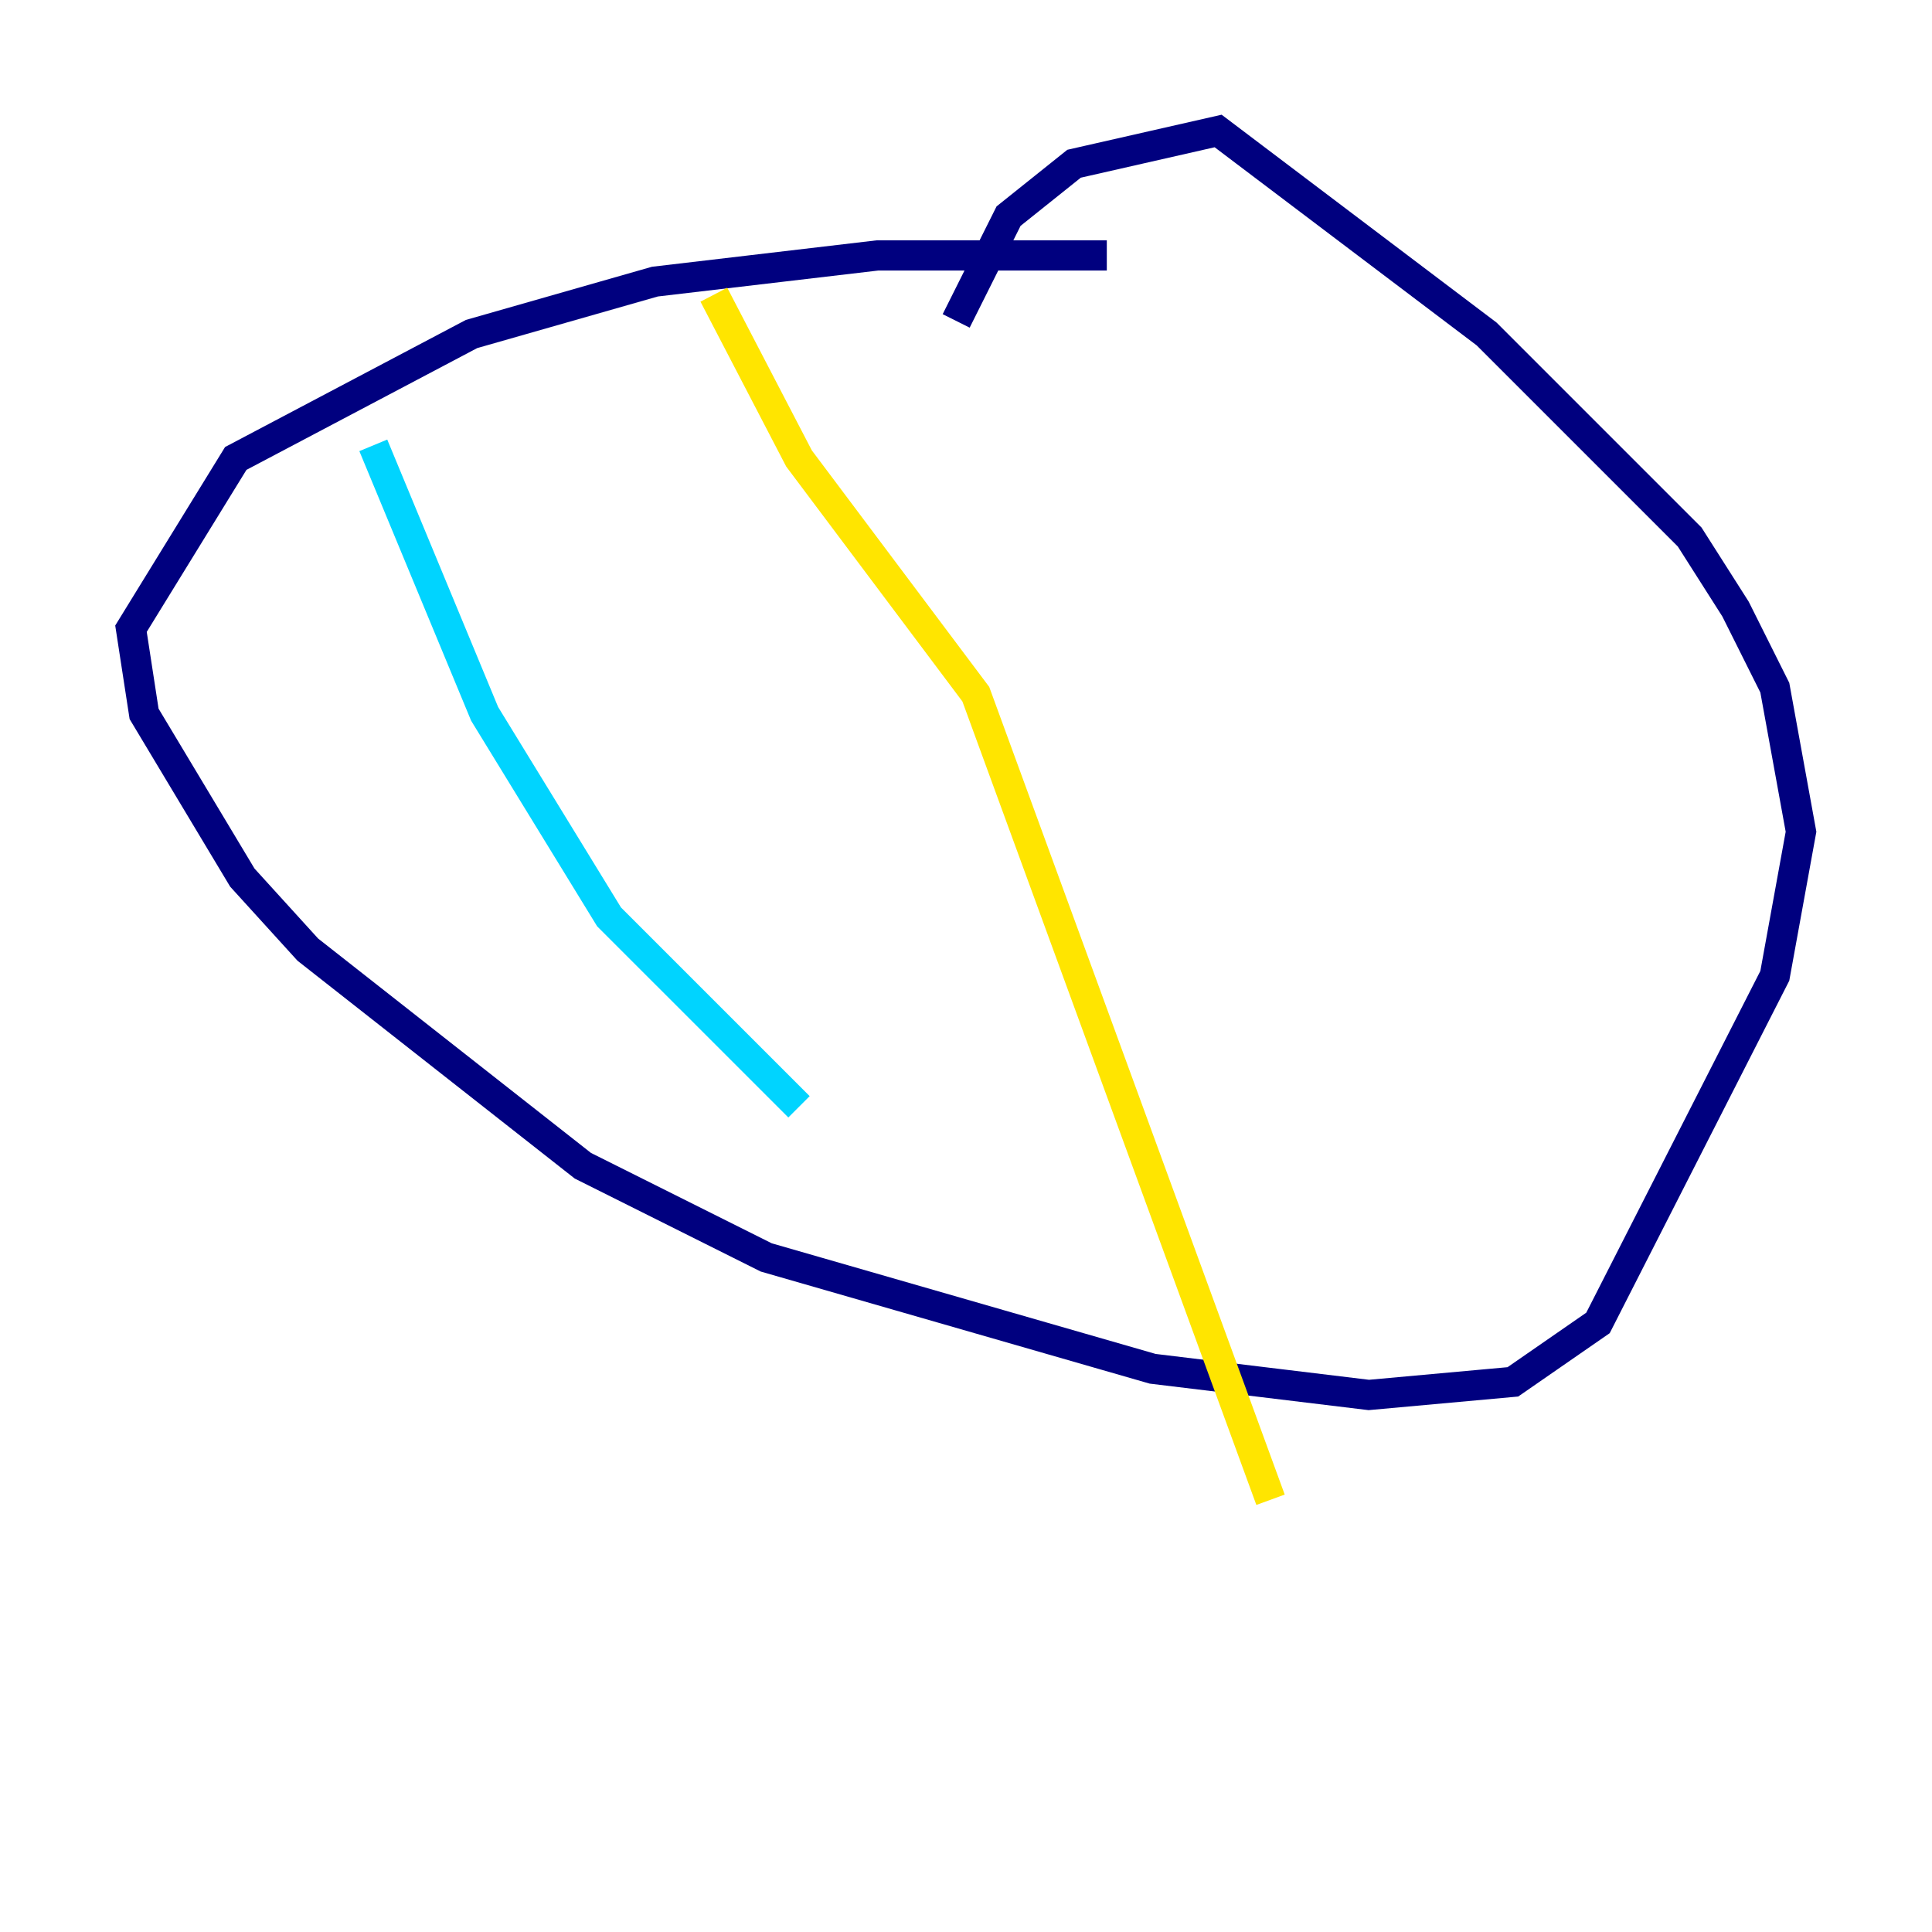<?xml version="1.0" encoding="utf-8" ?>
<svg baseProfile="tiny" height="128" version="1.2" viewBox="0,0,128,128" width="128" xmlns="http://www.w3.org/2000/svg" xmlns:ev="http://www.w3.org/2001/xml-events" xmlns:xlink="http://www.w3.org/1999/xlink"><defs /><polyline fill="none" points="73.329,16.922 58.142,16.922 43.39,18.658 31.241,22.129 15.62,30.373 8.678,41.654 9.546,47.295 16.054,58.142 20.393,62.915 38.617,77.234 50.766,83.308 76.366,90.685 90.685,92.42 100.231,91.552 105.871,87.647 117.586,64.651 119.322,55.105 117.586,45.559 114.983,40.352 111.946,35.58 98.495,22.129 80.705,8.678 71.159,10.848 66.82,14.319 63.349,21.261" stroke="#00007f" stroke-width="2" /><polyline fill="none" points="24.732,29.505 32.108,47.295 40.352,60.746 52.936,73.329" stroke="#00d4ff" stroke-width="2" /><polyline fill="none" points="47.295,19.525 52.936,30.373 64.651,45.993 84.176,99.363" stroke="#ffe500" stroke-width="2" /><polyline fill="none" points="78.102,11.281 78.102,11.281" stroke="#7f0000" stroke-width="2" /></svg>